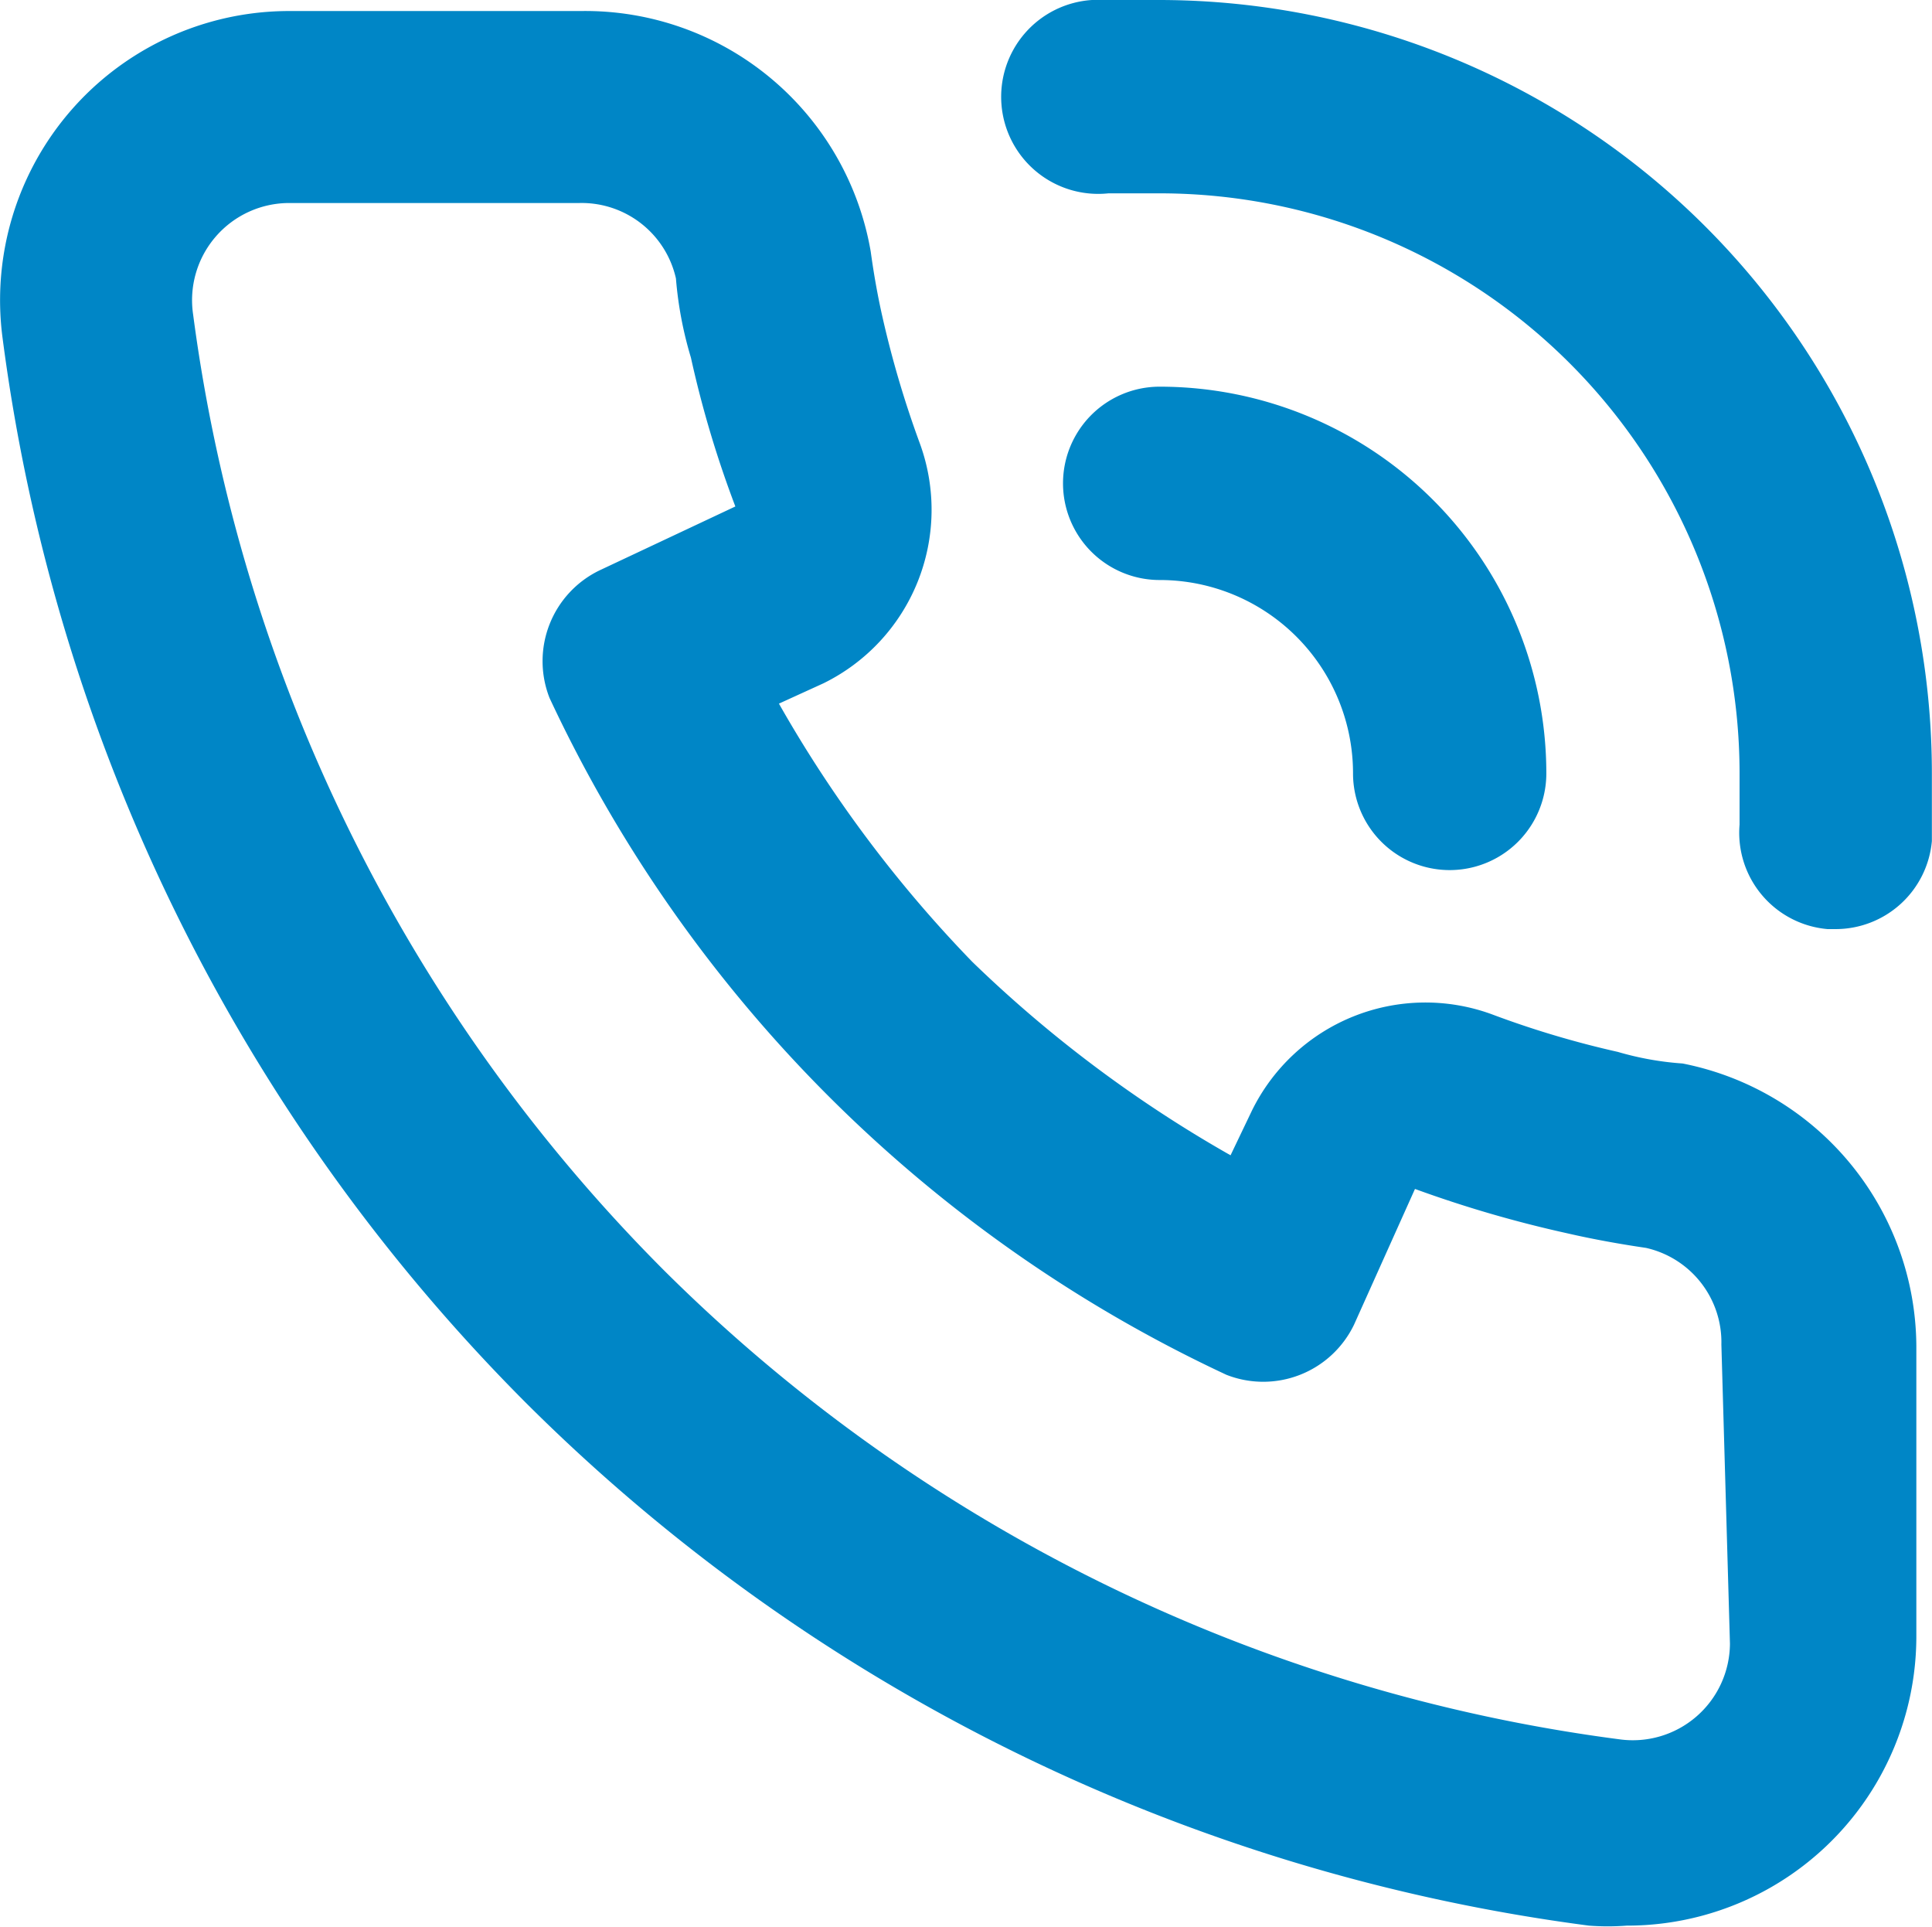 <svg xmlns="http://www.w3.org/2000/svg" width="31.344" height="31.25" viewBox="0 0 31.344 31.25">
  <path id="Path_8543" data-name="Path 8543" d="M29.3,19.25a4.935,4.935,0,0,1-1.051-.188A15.462,15.462,0,0,1,26.2,18.45a3.136,3.136,0,0,0-3.889,1.568l-.345.721A20.653,20.653,0,0,1,17.775,17.6a20.653,20.653,0,0,1-3.136-4.187l.721-.329A3.136,3.136,0,0,0,16.928,9.2a16.419,16.419,0,0,1-.612-2.07c-.078-.345-.141-.706-.188-1.051a4.7,4.7,0,0,0-4.7-3.9H6.7A4.689,4.689,0,0,0,2.046,7.5a29.905,29.905,0,0,0,8.484,17.25,29.905,29.905,0,0,0,17.25,8.484,4.015,4.015,0,0,0,.612,0,4.693,4.693,0,0,0,4.7-4.7v-4.7A4.7,4.7,0,0,0,29.3,19.25Zm.768,9.409a1.576,1.576,0,0,1-1.8,1.552,26.91,26.91,0,0,1-15.478-7.59A26.91,26.91,0,0,1,5.135,7.1,1.576,1.576,0,0,1,6.7,5.293h4.7a1.568,1.568,0,0,1,1.568,1.223A6.171,6.171,0,0,0,13.211,7.8a17.25,17.25,0,0,0,.721,2.415l-2.2,1.035a1.635,1.635,0,0,0-.815,2.07A22.723,22.723,0,0,0,21.9,24.3a1.635,1.635,0,0,0,2.07-.815l.988-2.2a19.461,19.461,0,0,0,2.478.721c.408.094.847.173,1.27.235a1.568,1.568,0,0,1,1.223,1.568ZM20.817,2h-1.1a1.574,1.574,0,1,0,.267,3.136h.831a9.409,9.409,0,0,1,9.409,9.409v.831a1.568,1.568,0,0,0,1.427,1.694h.125a1.568,1.568,0,0,0,1.568-1.427v-1.1A12.545,12.545,0,0,0,20.817,2Zm3.136,12.545a1.568,1.568,0,1,0,3.136,0,6.273,6.273,0,0,0-6.273-6.273,1.568,1.568,0,1,0,0,3.136A3.136,3.136,0,0,1,23.953,14.545Z" transform="translate(-2.002 -2)" fill="#0086c6"/>
</svg>
